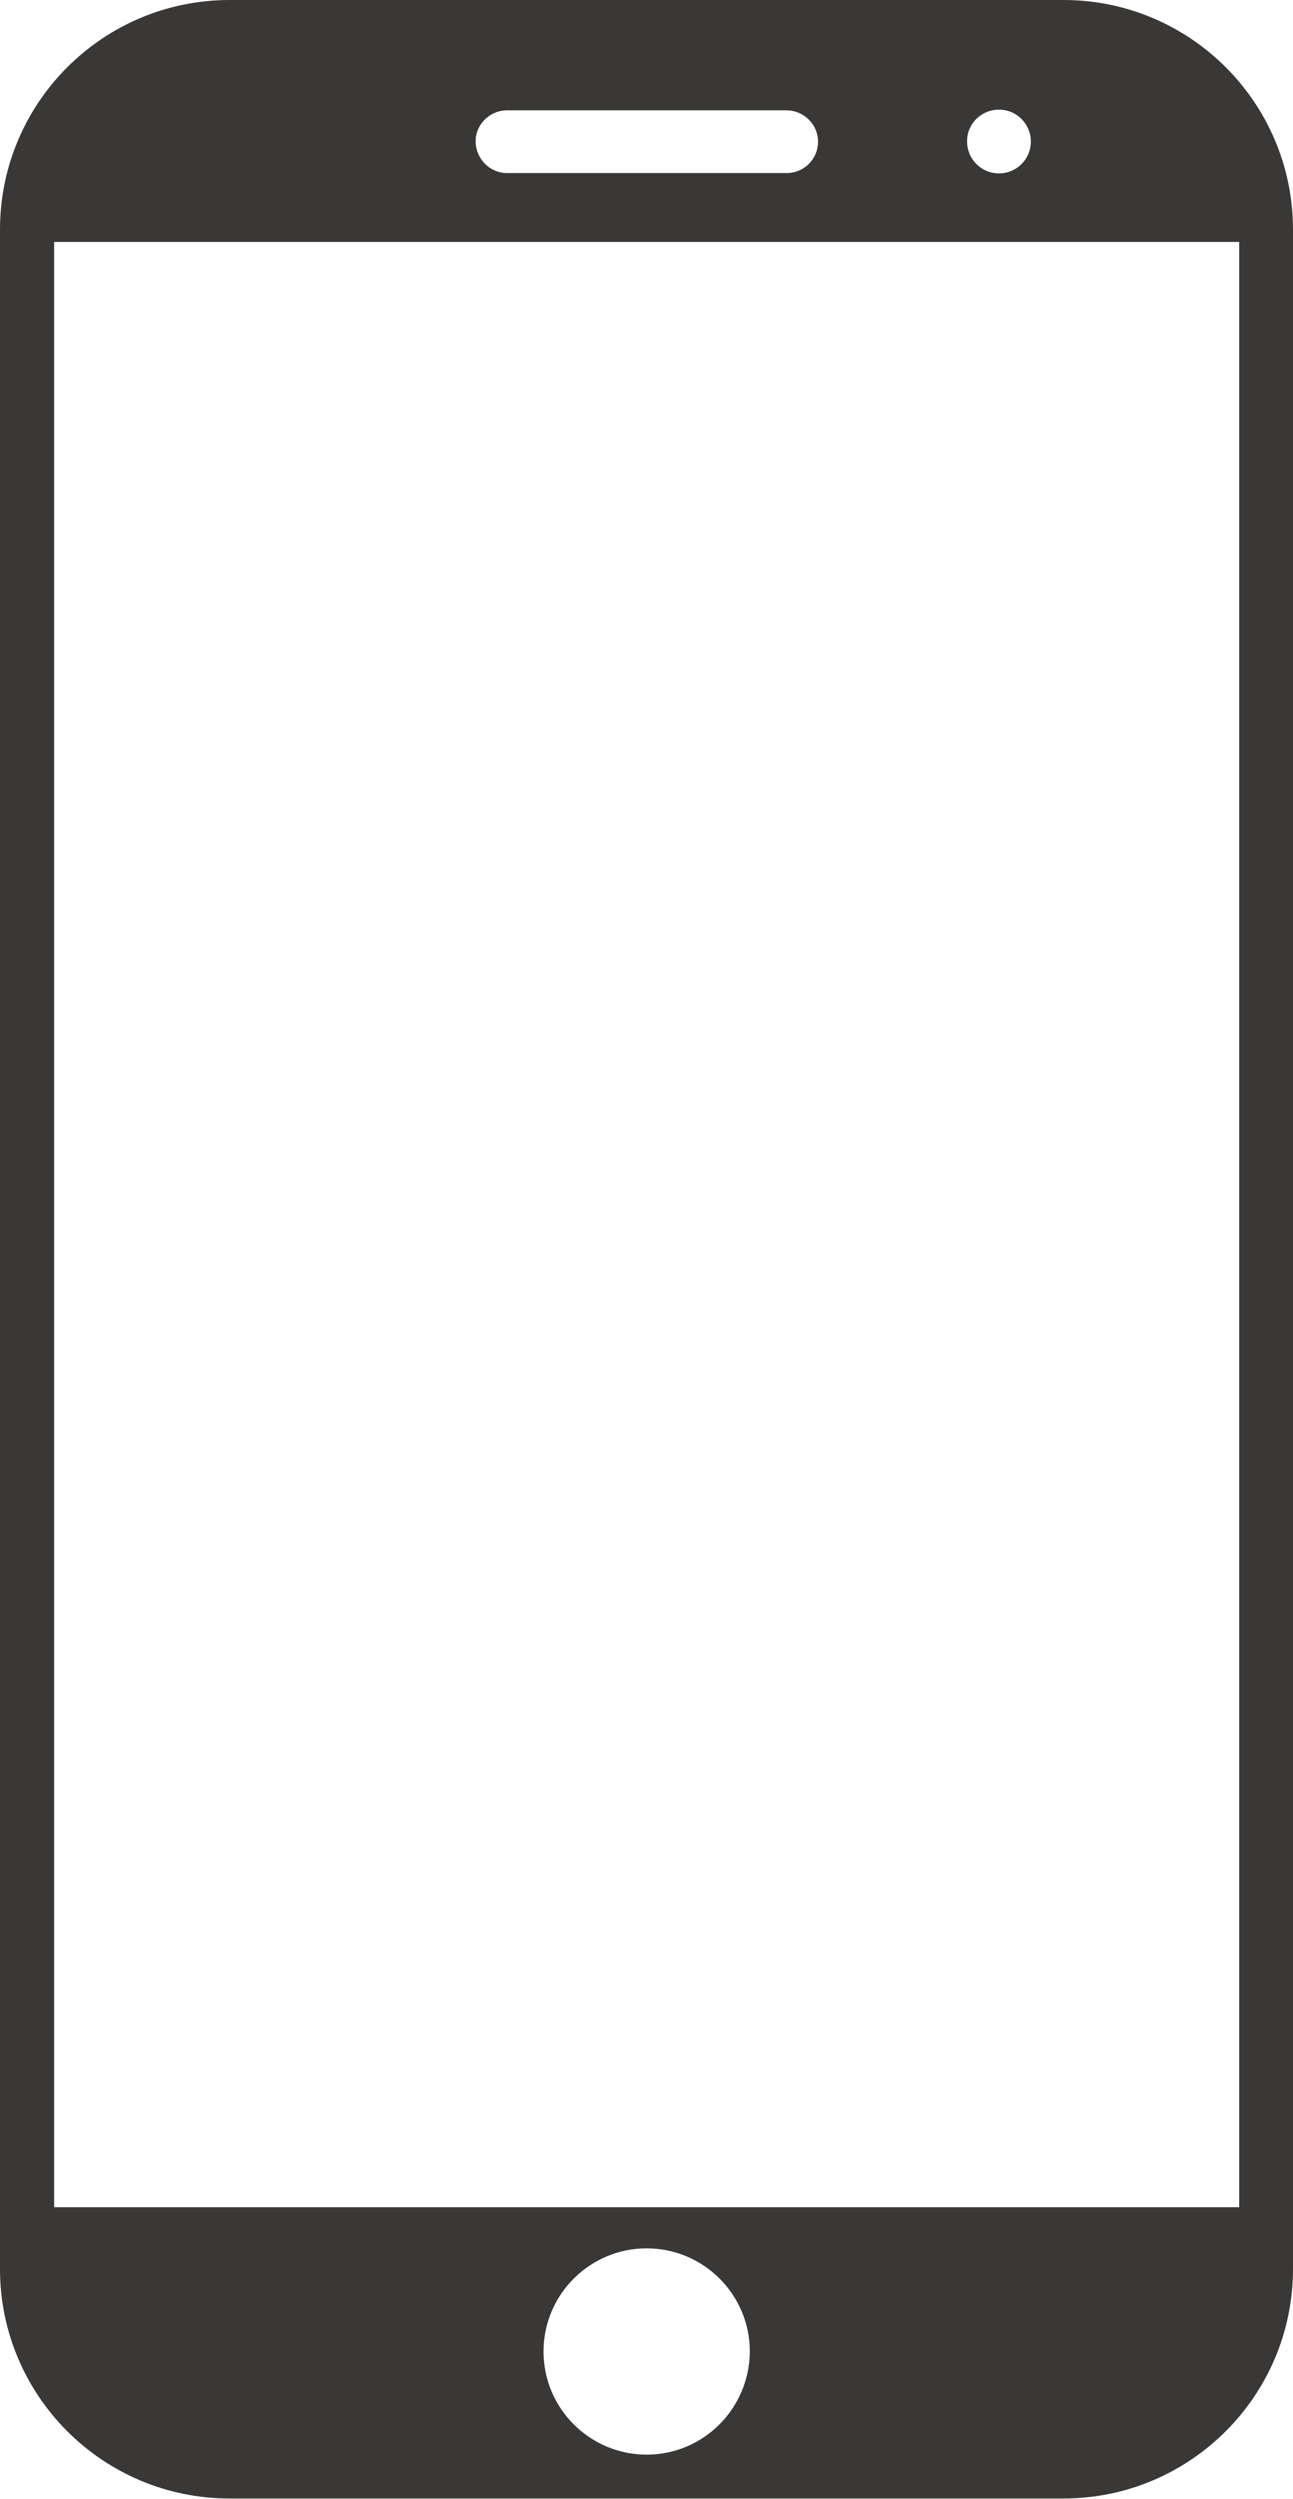 <?xml version="1.0" encoding="utf-8"?>
<!-- Generator: Adobe Illustrator 22.0.1, SVG Export Plug-In . SVG Version: 6.00 Build 0)  -->
<svg version="1.1" id="Layer_1" xmlns="http://www.w3.org/2000/svg" xmlns:xlink="http://www.w3.org/1999/xlink" x="0px" y="0px"
	 viewBox="0 0 377.3 729.2" style="enable-background:new 0 0 377.3 729.2;" xml:space="preserve">
<style type="text/css">
	.st0{fill:#393837;}
</style>
<path class="st0" d="M310.3,0H67C30,0,0,30,0,67v595.1c0,37,30,67,67,67h243.3c37,0,67-30,67-67V67C377.3,30,347.3,0,310.3,0z
	 M291.5,32c5.2,0,9.3,4.2,9.3,9.3c0,5.2-4.2,9.3-9.3,9.3c-5.2,0-9.3-4.2-9.3-9.3C282.1,36.2,286.3,32,291.5,32z M147.9,32.2h81.6
	c2.5,0,4.8,1,6.5,2.7c1.7,1.7,2.7,3.9,2.7,6.5c0,5-4.1,9.1-9.1,9.1h-81.6c-2.5,0-4.8-1-6.5-2.7c-1.6-1.7-2.7-3.9-2.7-6.5
	C138.7,36.4,142.9,32.2,147.9,32.2z M188.7,716.3c-16.6,0-30.1-13.5-30.1-30.1c0-16.6,13.5-30.1,30.1-30.1
	c16.6,0,30.1,13.5,30.1,30.1C218.7,702.8,205.3,716.3,188.7,716.3z M361.5,644.1H15.8V70.6h345.8V644.1z"/>
</svg>
